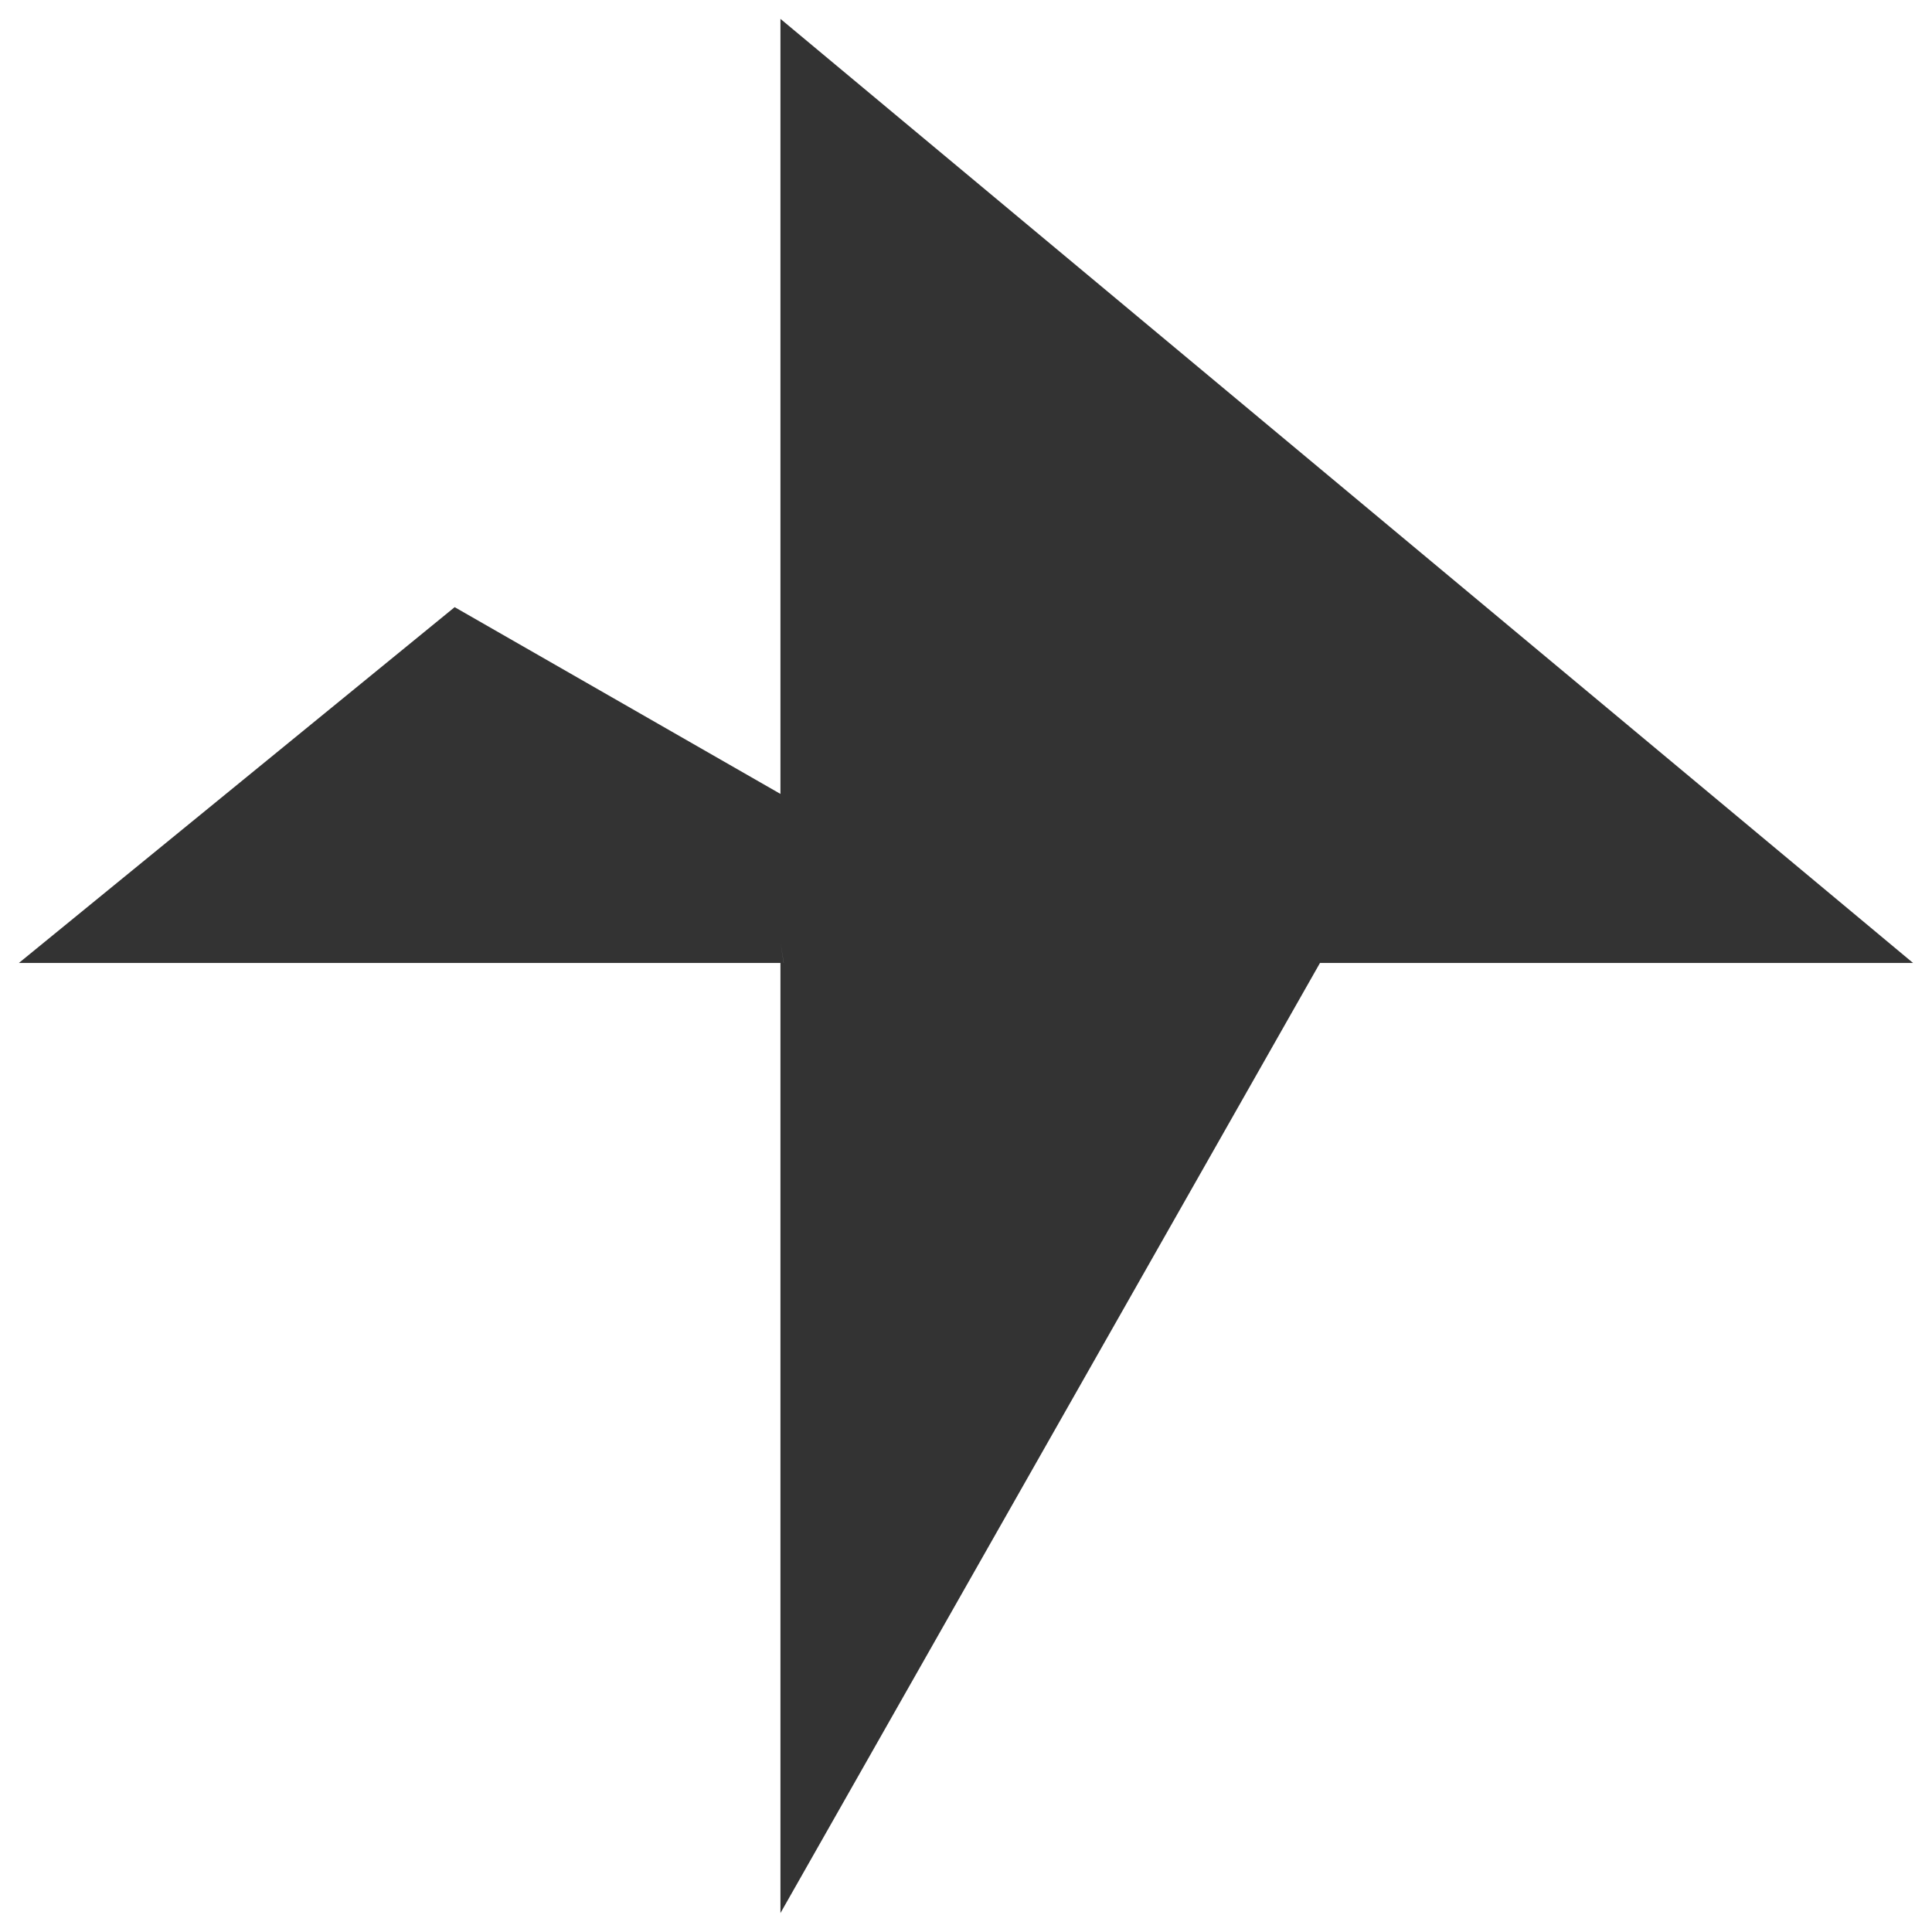 <?xml version="1.0" encoding="UTF-8" standalone="no"?>
<svg
   xmlns:dc="http://purl.org/dc/elements/1.1/"
   xmlns:cc="http://creativecommons.org/ns#"
   xmlns:rdf="http://www.w3.org/1999/02/22-rdf-syntax-ns#"
   xmlns:svg="http://www.w3.org/2000/svg"
   xmlns="http://www.w3.org/2000/svg"
   xmlns:sodipodi="http://sodipodi.sourceforge.net/DTD/sodipodi-0.dtd"
   xmlns:inkscape="http://www.inkscape.org/namespaces/inkscape"
   width="512"
   height="512"
   version="1.1"
   viewBox="0 0 135.47 135.47"
   id="svg846"
   sodipodi:docname="favicon-dark.svg"
   inkscape:version="1.0.1 (3bc2e813f5, 2020-09-07)">
  <sodipodi:namedview
     pagecolor="#ffffff"
     bordercolor="#666666"
     borderopacity="1"
     objecttolerance="10"
     gridtolerance="10"
     guidetolerance="10"
     inkscape:pageopacity="0"
     inkscape:pageshadow="2"
     inkscape:window-width="1920"
     inkscape:window-height="1050"
     id="namedview848"
     showgrid="false"
     inkscape:zoom="1.0551359"
     inkscape:cx="111.40061"
     inkscape:cy="217.98991"
     inkscape:window-x="0"
     inkscape:window-y="30"
     inkscape:window-maximized="1"
     inkscape:current-layer="svg846" />
  <style
     id="style835"></style>
  <defs
     id="defs842">
    <linearGradient
       id="linearGradient3854"
       x1="38.247"
       x2="81.447"
       y1="40.257"
       y2="92.449"
       gradientUnits="userSpaceOnUse">
      <stop
         stop-color="#1cc0ff"
         offset="0"
         id="stop837"
         style="stop-opacity:0" />
      <stop
         stop-color="#fc0000"
         offset="1"
         id="stop839" />
    </linearGradient>
  </defs>
  <path
     d="m54.724 1.323-4.2e-5 54.346-22.843-13.096-30.558 24.95 53.627-1.46e-4 -0.226-1.449 0.231 1.449h-0.231v66.621l37.832-66.621h41.588z"
     fill="url(#linearGradient3854)"
     opacity=".998"
     stroke-width="0"
     id="path844"
     style="fill:#333333;fill-opacity:1" />
</svg>
